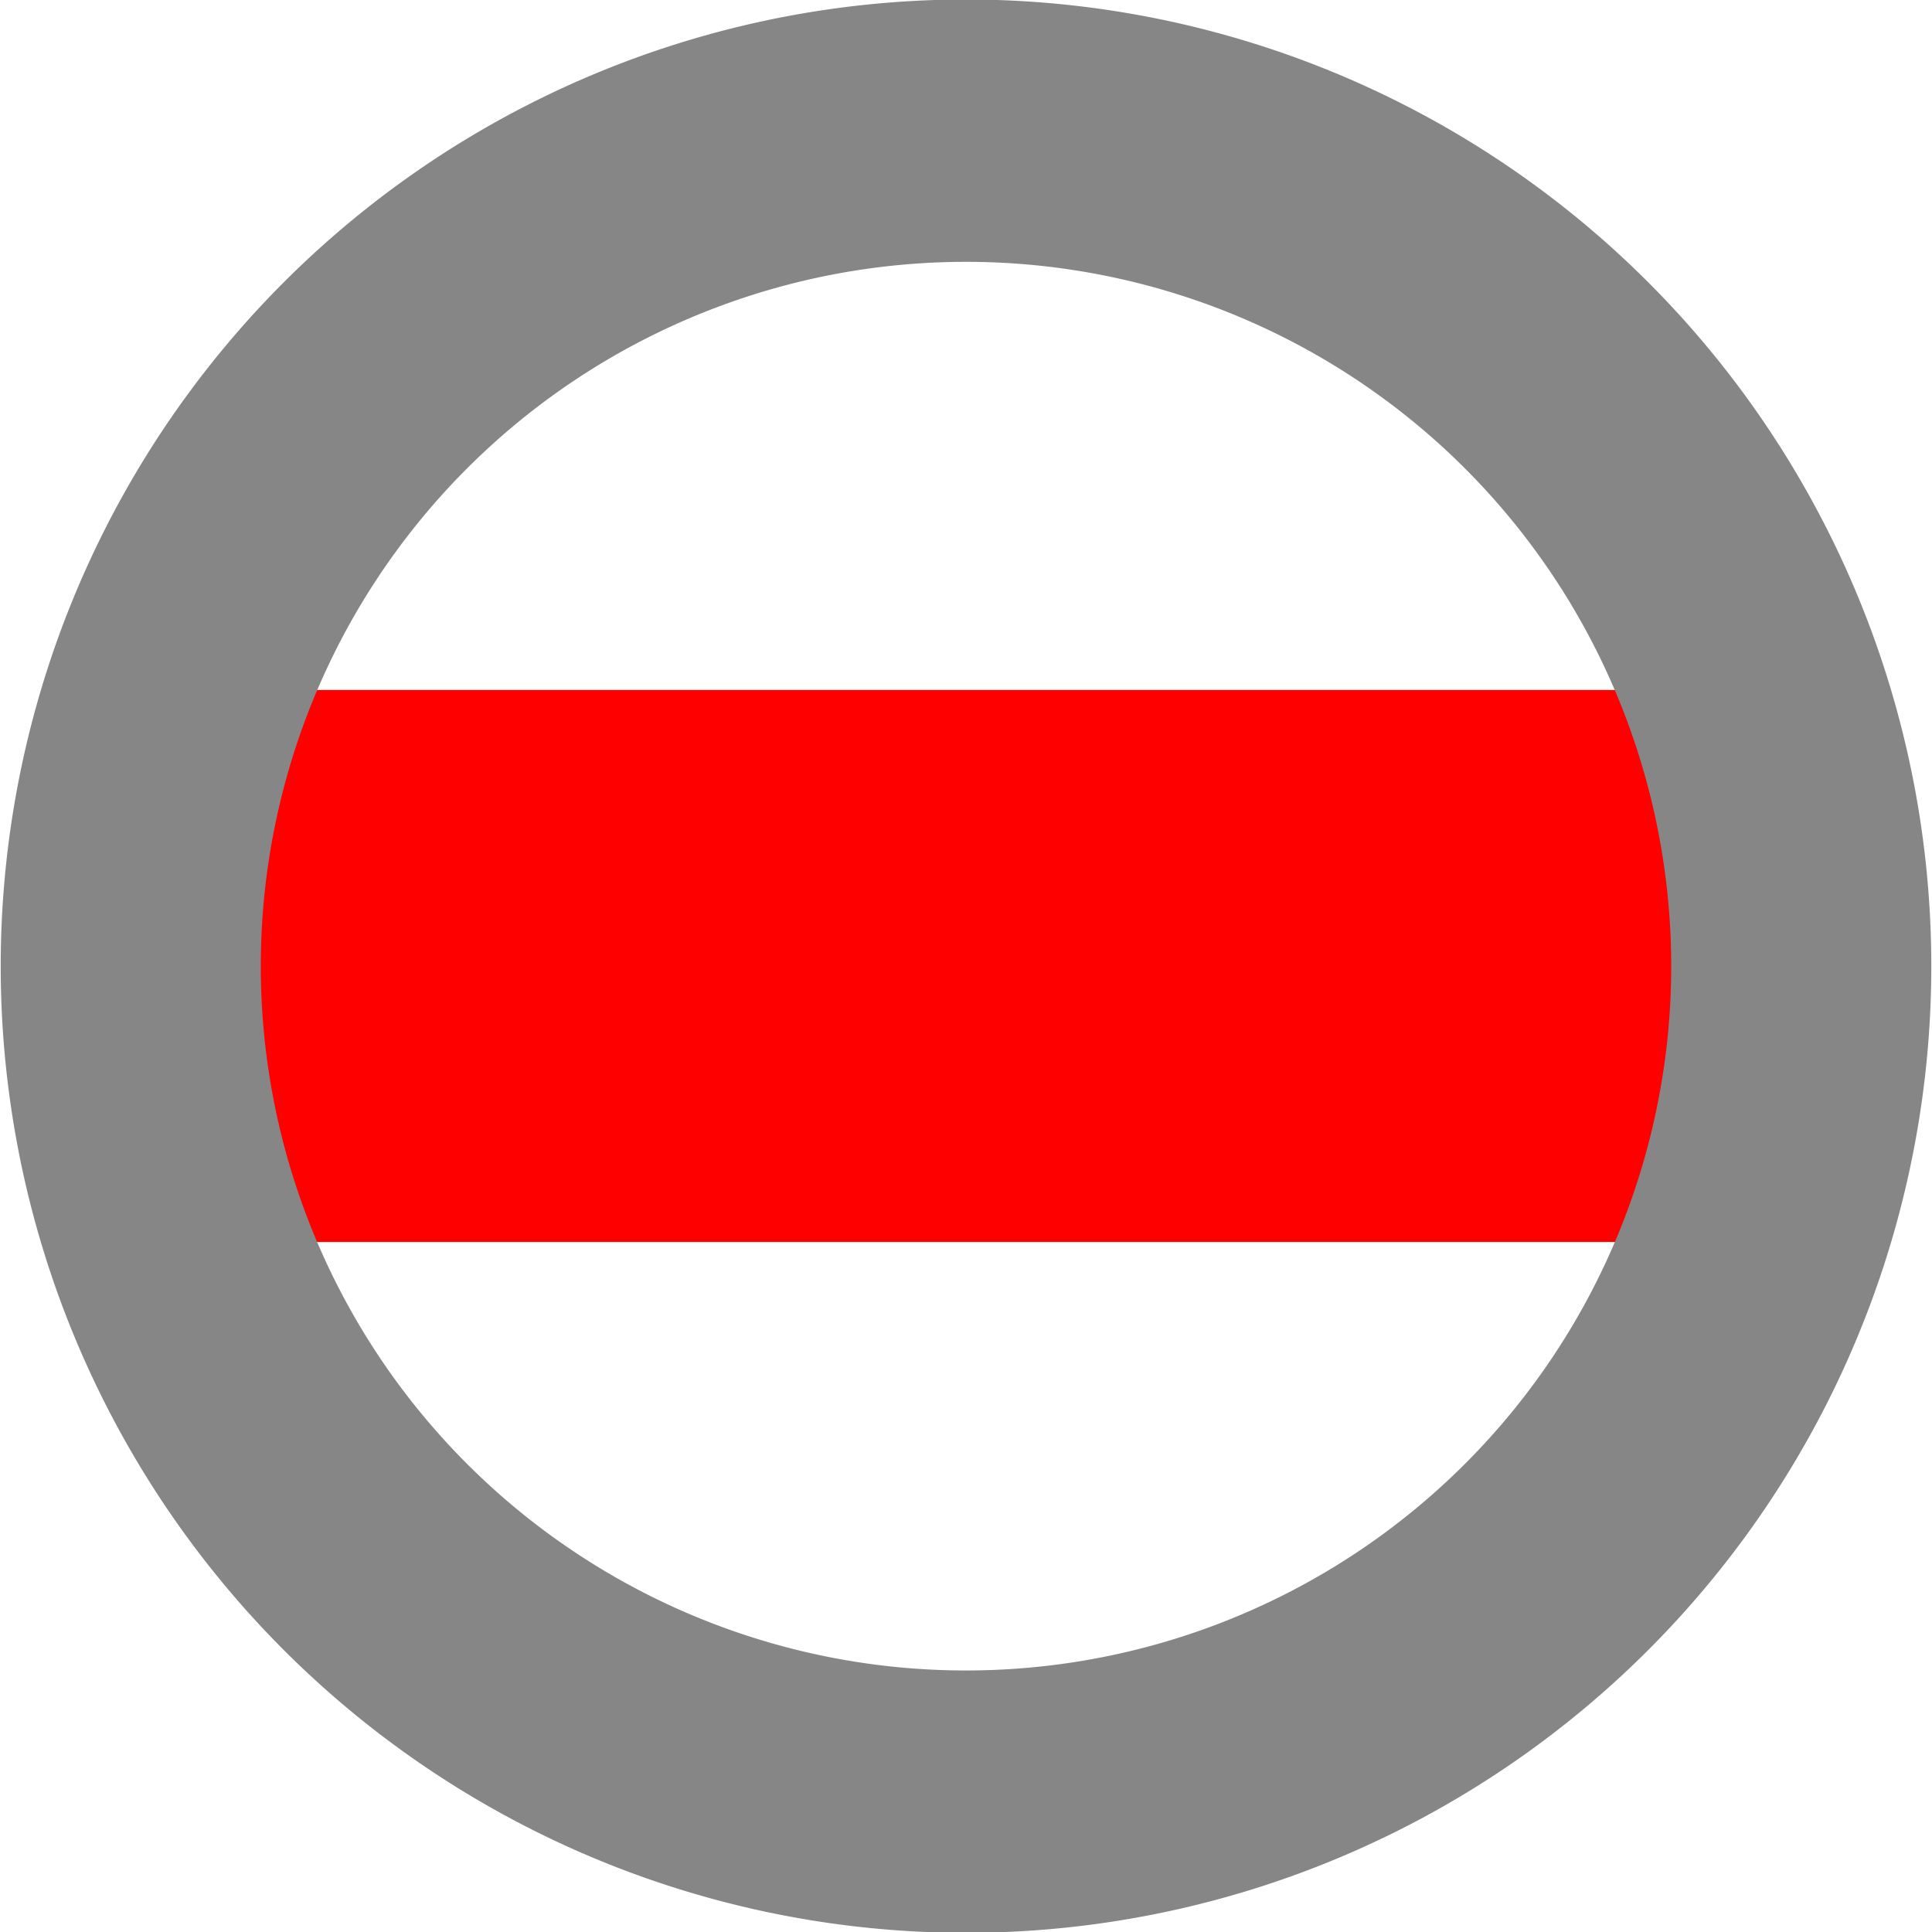<?xml version="1.0" encoding="UTF-8" standalone="no"?>
<!-- Generator: Adobe Illustrator 16.0.0, SVG Export Plug-In . SVG Version: 6.00 Build 0)  -->

<svg
   xmlns:dc="http://purl.org/dc/elements/1.1/"
   xmlns:cc="http://creativecommons.org/ns#"
   xmlns:rdf="http://www.w3.org/1999/02/22-rdf-syntax-ns#"
   xmlns:svg="http://www.w3.org/2000/svg"
   xmlns="http://www.w3.org/2000/svg"
   xmlns:sodipodi="http://sodipodi.sourceforge.net/DTD/sodipodi-0.dtd"
   xmlns:inkscape="http://www.inkscape.org/namespaces/inkscape"
   version="1.1"
   id="Layer_1"
   x="0px"
   y="0px"
   width="14px"
   height="14px"
   viewBox="0 0 14 14"
   style="enable-background:new 0 0 14 14;"
   xml:space="preserve"
   inkscape:version="0.48.4 r9939"
   sodipodi:docname="bar-delete.svg"><defs
   id="defs2999" /><sodipodi:namedview
   pagecolor="#ffffff"
   bordercolor="#666666"
   borderopacity="1"
   objecttolerance="10"
   gridtolerance="10"
   guidetolerance="10"
   inkscape:pageopacity="0"
   inkscape:pageshadow="2"
   inkscape:window-width="1407"
   inkscape:window-height="829"
   id="namedview2997"
   showgrid="false"
   inkscape:zoom="32.75"
   inkscape:cx="7"
   inkscape:cy="7.0642103"
   inkscape:window-x="1964"
   inkscape:window-y="158"
   inkscape:window-maximized="0"
   inkscape:current-layer="Layer_1" />
<rect
   y="5"
   width="12"
   height="4"
   id="rect2995"
   style="fill:#ff0000"
   x="1" />
<path
   sodipodi:type="arc"
   style="fill:none;stroke:#868686;stroke-width:1.807;stroke-miterlimit:4;stroke-opacity:1;stroke-dasharray:none"
   id="path3771"
   sodipodi:cx="5.4887738"
   sodipodi:cy="7.8100171"
   sodipodi:rx="5.8031087"
   sodipodi:ry="5.7547498"
   d="m 11.292,7.81 a 5.803,5.755 0 1 1 -11.606,0 5.803,5.755 0 1 1 11.606,0 z"
   transform="matrix(1.043,0,0,1.052,1.275,-1.215)" /></svg>